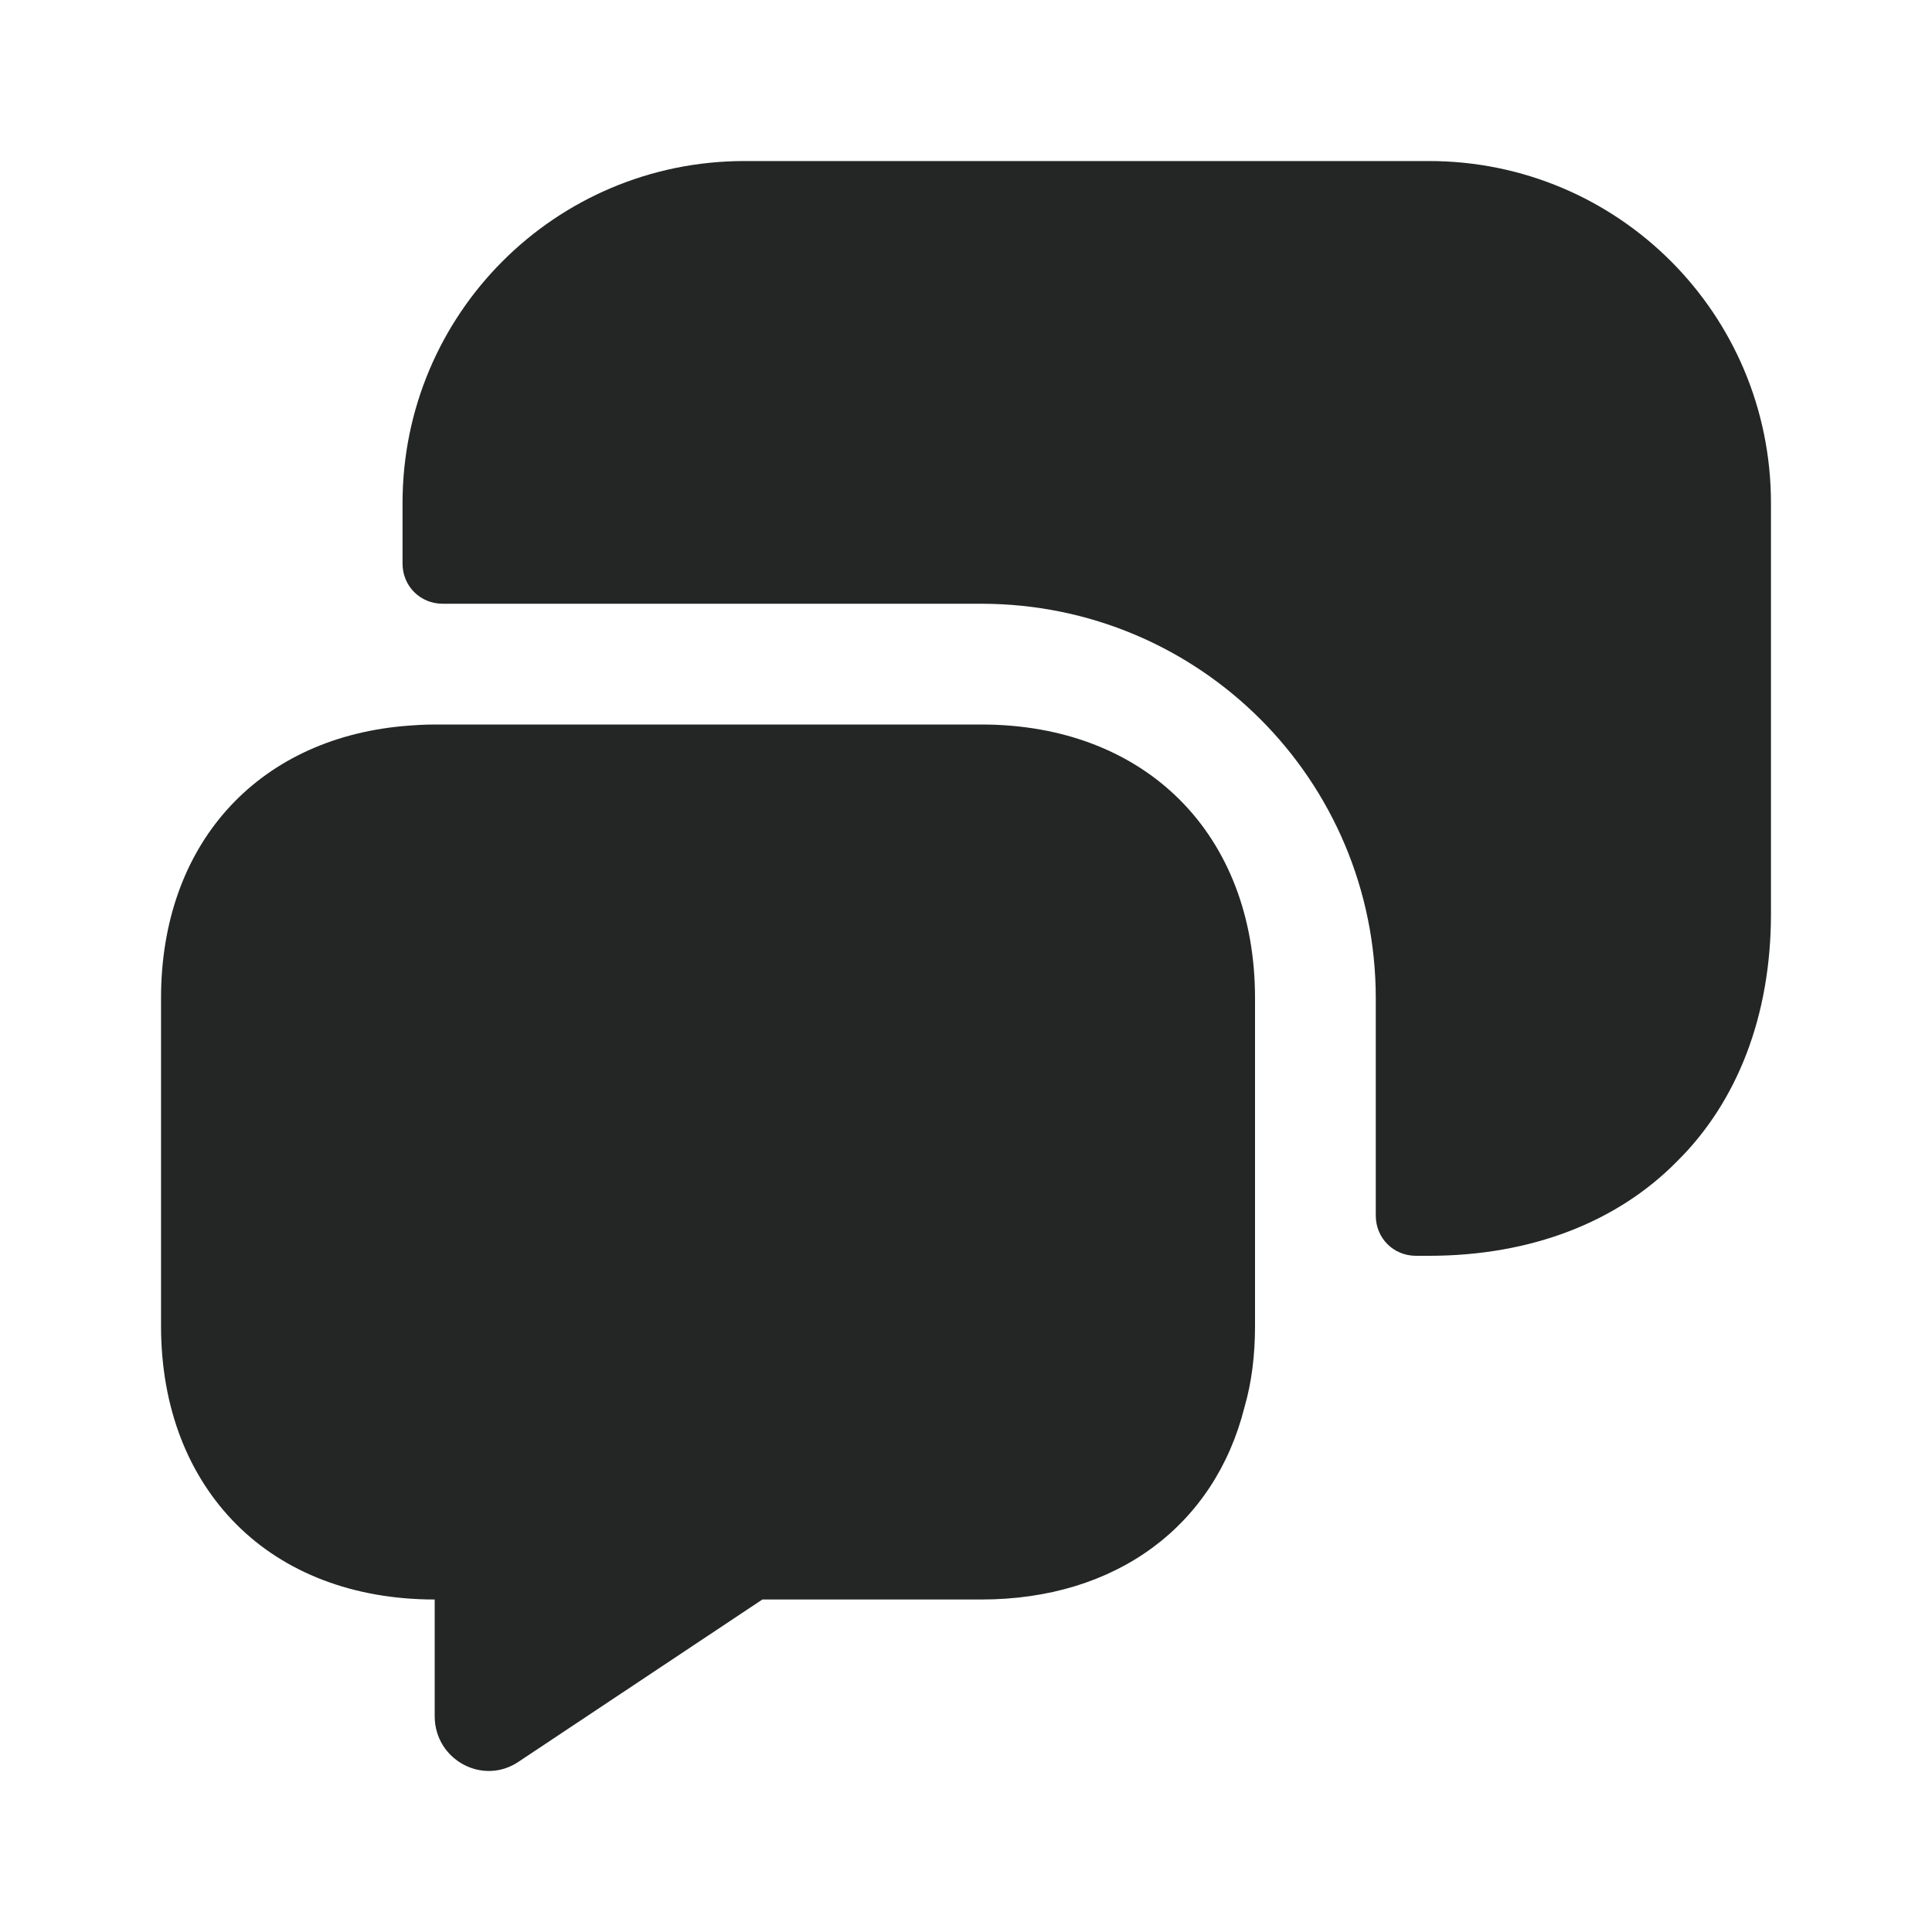 <svg width="20" height="20" viewBox="0 0 20 20" fill="none" xmlns="http://www.w3.org/2000/svg">
<path d="M12.992 10.333V13.725C12.992 14.025 12.958 14.308 12.883 14.567C12.575 15.792 11.558 16.558 10.158 16.558H7.892L5.375 18.233C5 18.492 4.5 18.217 4.5 17.767V16.558C3.65 16.558 2.942 16.275 2.45 15.783C1.95 15.283 1.667 14.575 1.667 13.725V10.333C1.667 8.75 2.65 7.658 4.167 7.517C4.275 7.508 4.383 7.5 4.5 7.5H10.158C11.858 7.5 12.992 8.633 12.992 10.333Z" fill="#242626"/>
<path d="M14.792 13C15.85 13 16.742 12.65 17.358 12.025C17.983 11.409 18.333 10.517 18.333 9.459V5.209C18.333 3.25 16.75 1.667 14.792 1.667H7.708C5.75 1.667 4.167 3.25 4.167 5.209V5.834C4.167 6.067 4.35 6.25 4.583 6.25H10.158C12.417 6.25 14.242 8.075 14.242 10.334V12.584C14.242 12.817 14.425 13 14.658 13H14.792Z" fill="#242626"/>
</svg>
